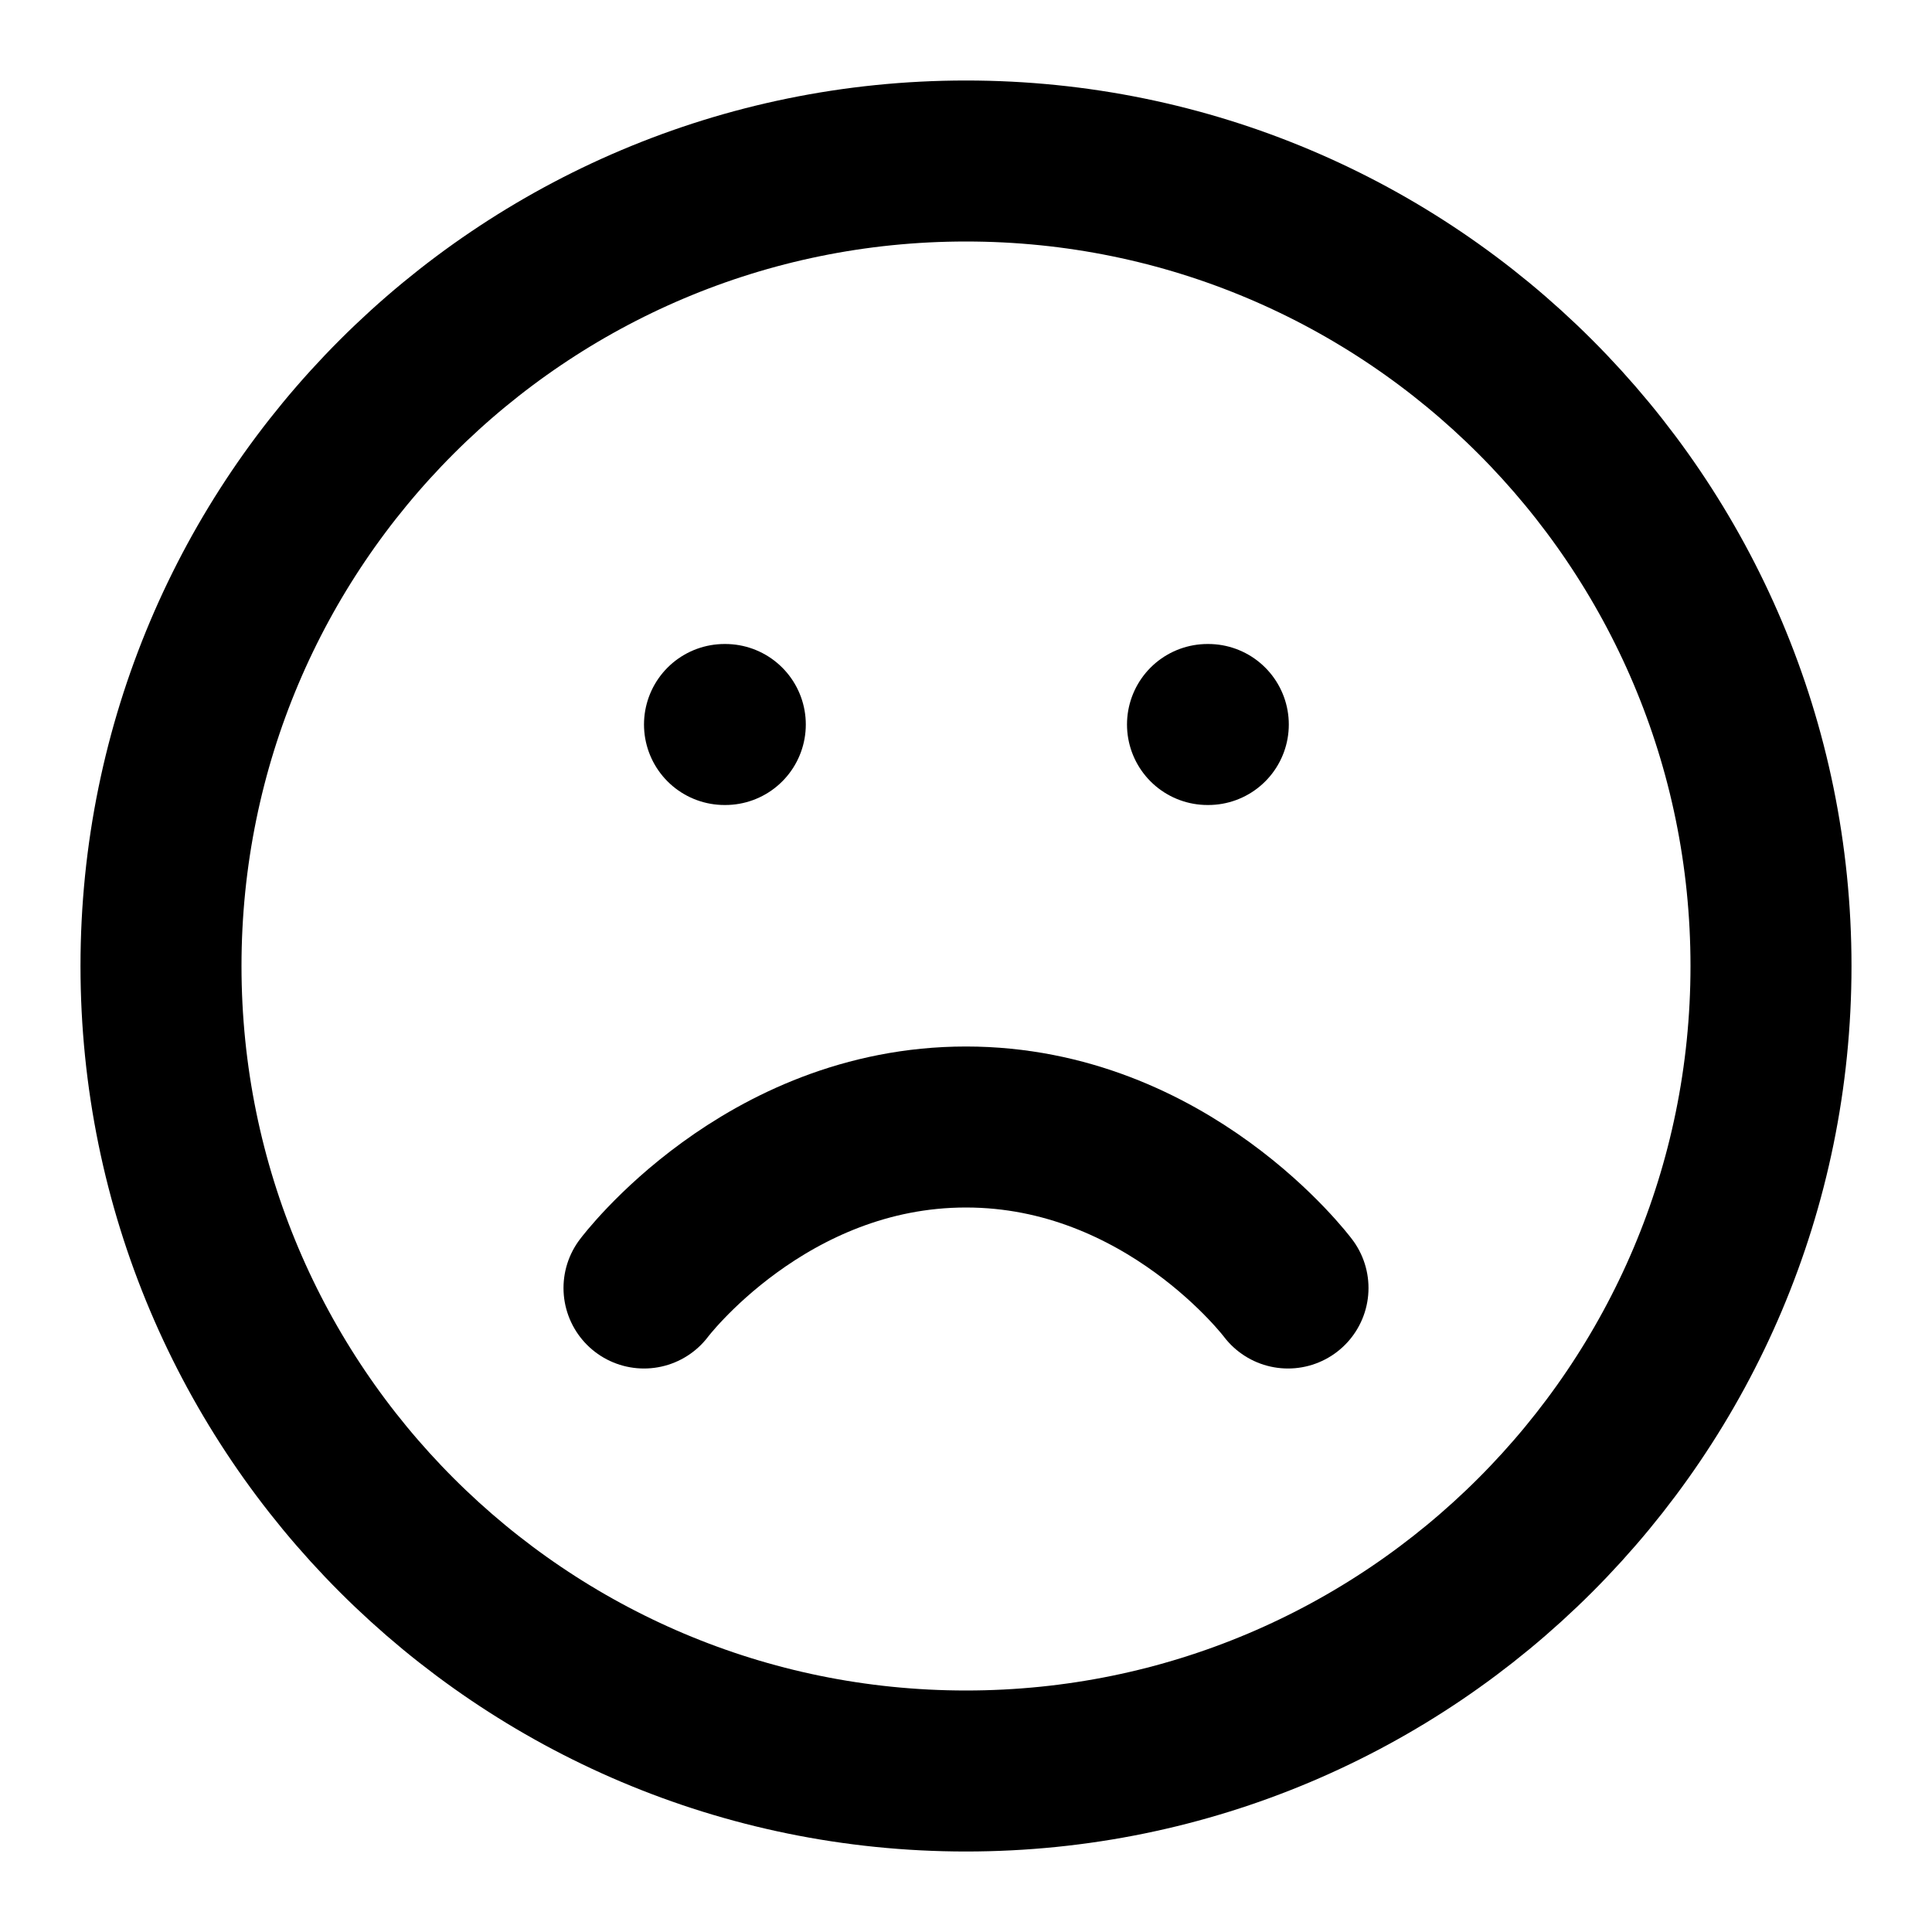 <svg width="500" height="500" viewBox="0 0 500 500" fill="none" xmlns="http://www.w3.org/2000/svg">
<path d="M250 458.333C365.059 458.333 458.333 365.059 458.333 250C458.333 134.941 365.059 41.667 250 41.667C134.941 41.667 41.666 134.941 41.666 250C41.666 365.059 134.941 458.333 250 458.333Z" stroke="black" stroke-width="41.667" stroke-linecap="round" stroke-linejoin="round"/>
<path d="M333.333 333.333C333.333 333.333 302.083 291.667 250 291.667C197.917 291.667 166.667 333.333 166.667 333.333" stroke="black" stroke-width="41.667" stroke-linecap="round" stroke-linejoin="round"/>
<path d="M187.5 187.5H187.708" stroke="black" stroke-width="41.667" stroke-linecap="round" stroke-linejoin="round"/>
<path d="M312.5 187.5H312.708" stroke="black" stroke-width="41.667" stroke-linecap="round" stroke-linejoin="round"/>
</svg>
